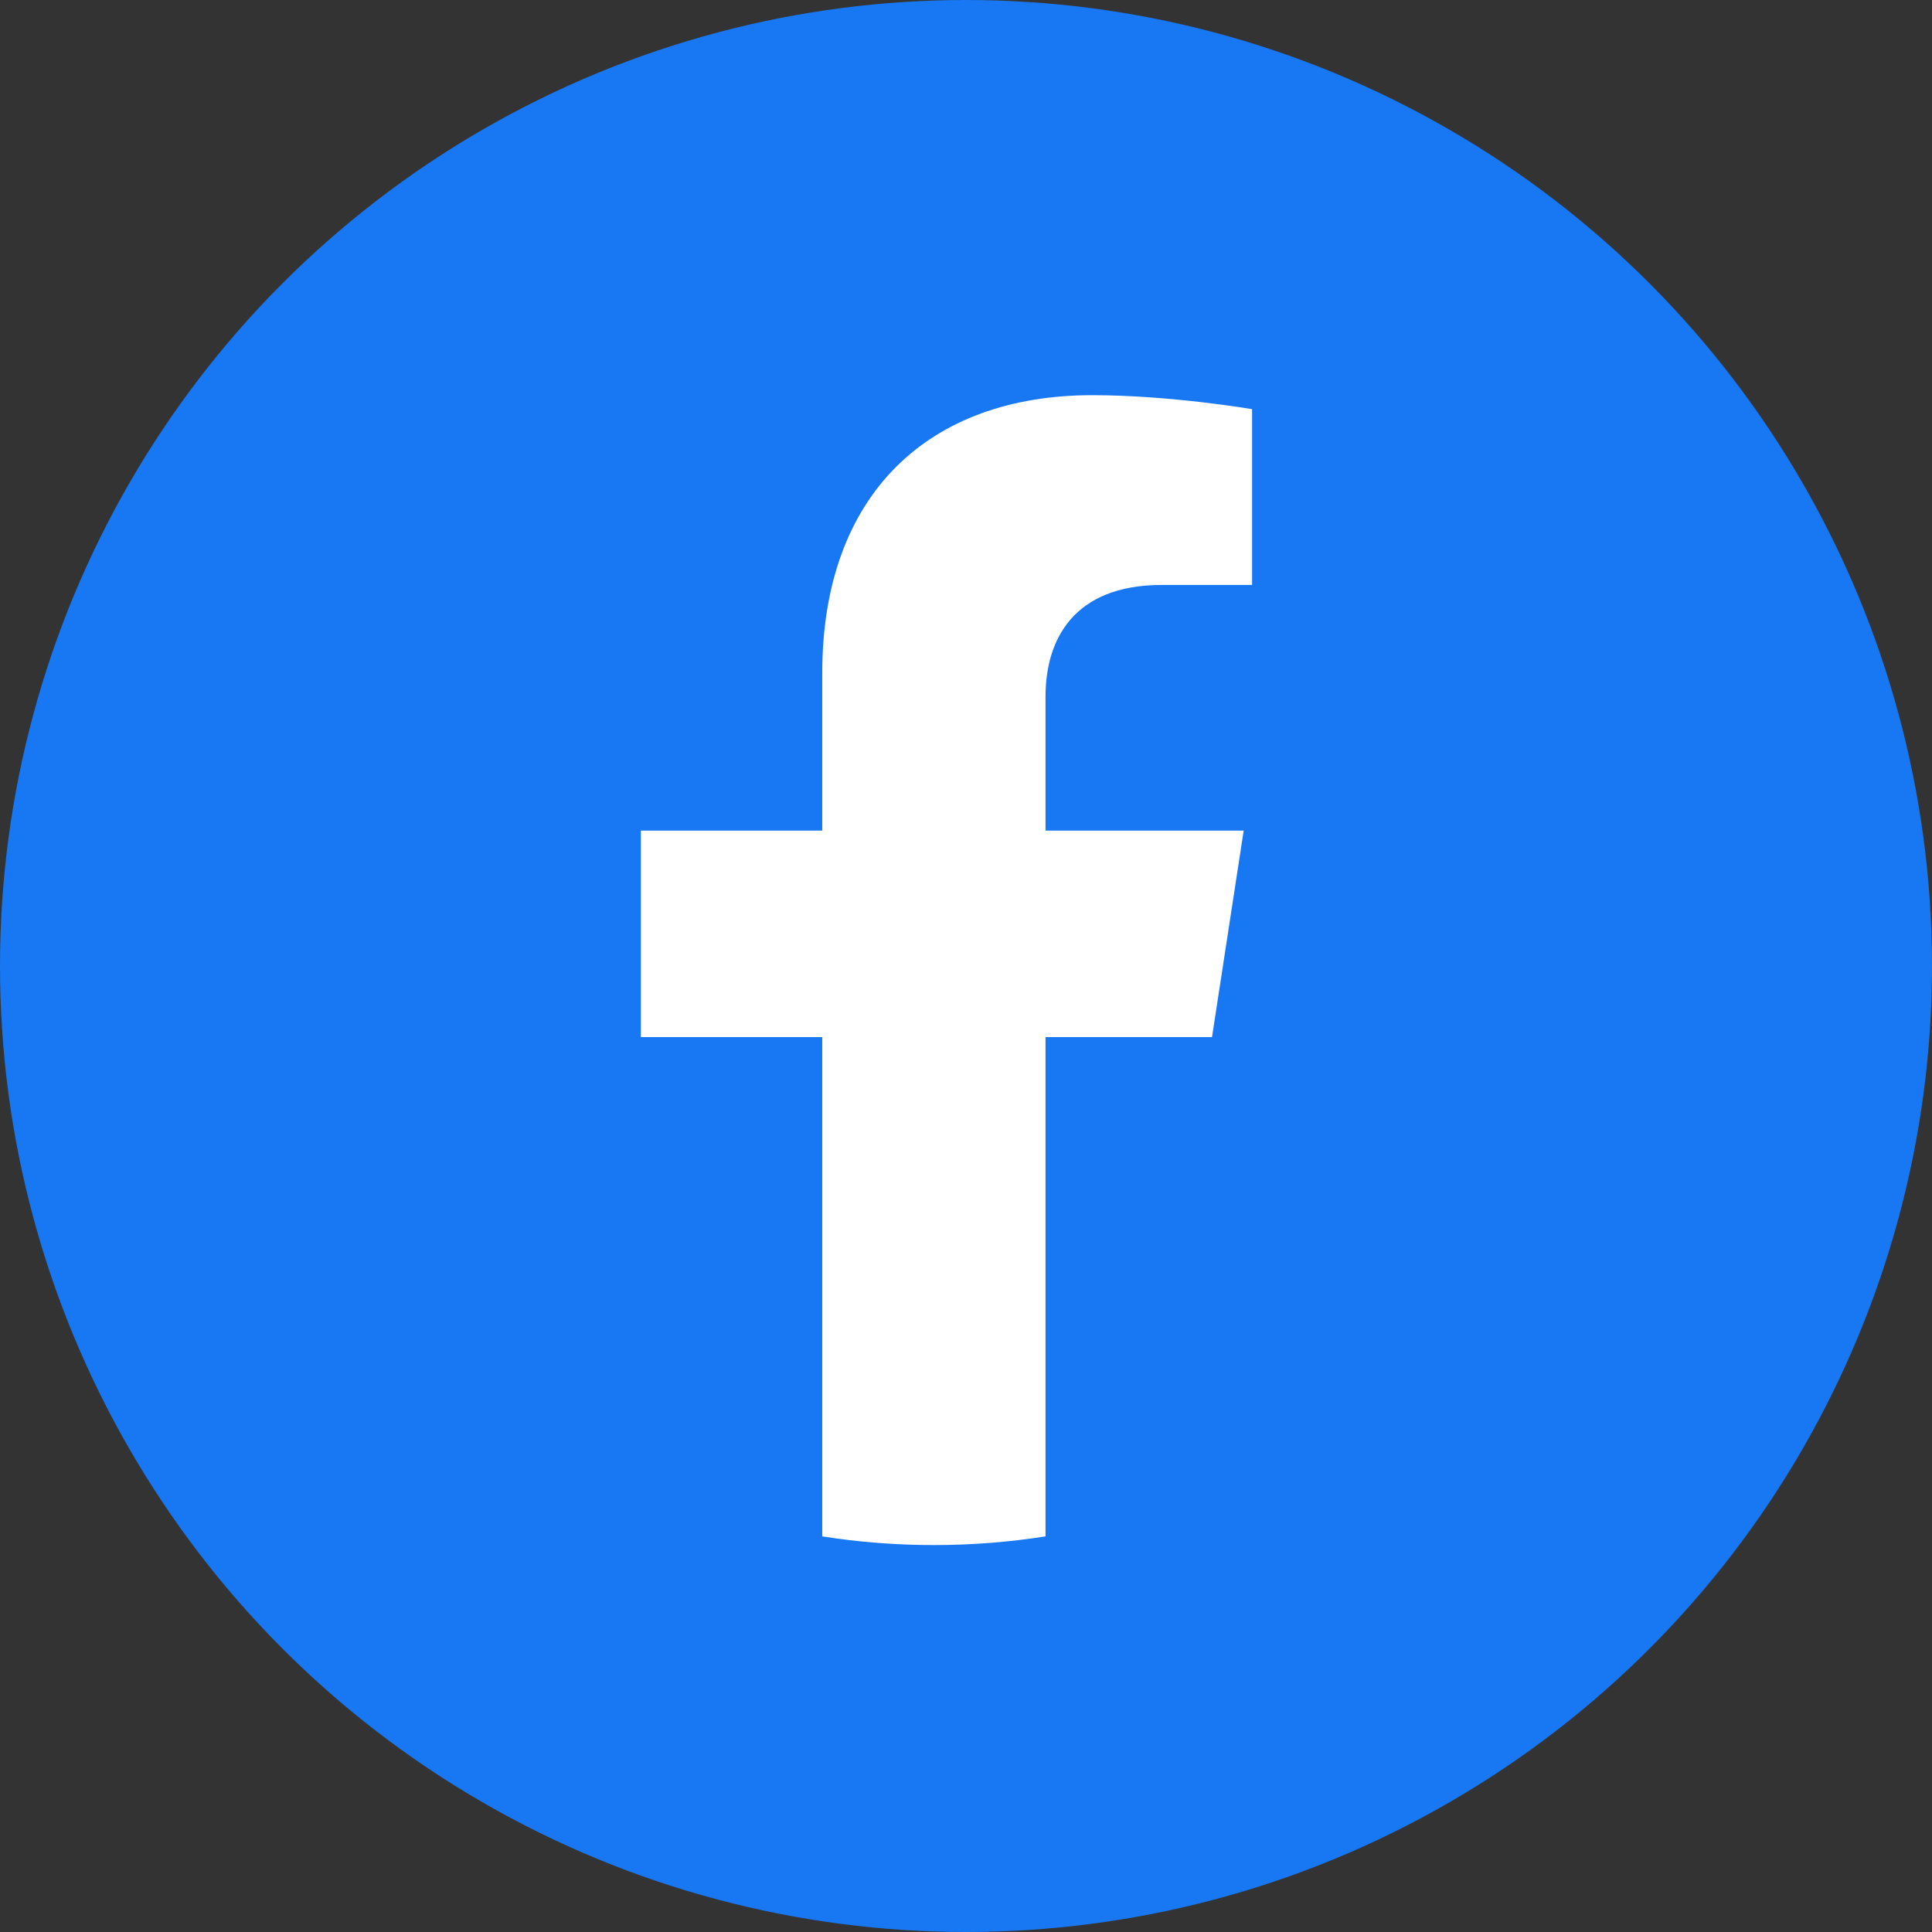 <svg viewBox="0 0 44 44" fill="none" xmlns="http://www.w3.org/2000/svg">
<rect x="0" y="0" width="44" height="44" fill="#333333" stroke="none"/>
<circle cx="22" cy="22" r="22" fill="#1877F2"/>
<path d="M27.603 23.619L28.324 18.916H23.811V15.865C23.811 14.578 24.44 13.322 26.462 13.322H28.515V9.318C28.515 9.318 26.652 9 24.873 9C21.154 9 18.726 11.253 18.726 15.331V18.916H14.595V23.619H18.726V34.99C19.556 35.121 20.404 35.188 21.269 35.188C22.133 35.188 22.982 35.121 23.811 34.99V23.619H27.603Z" fill="white"/>
</svg>

